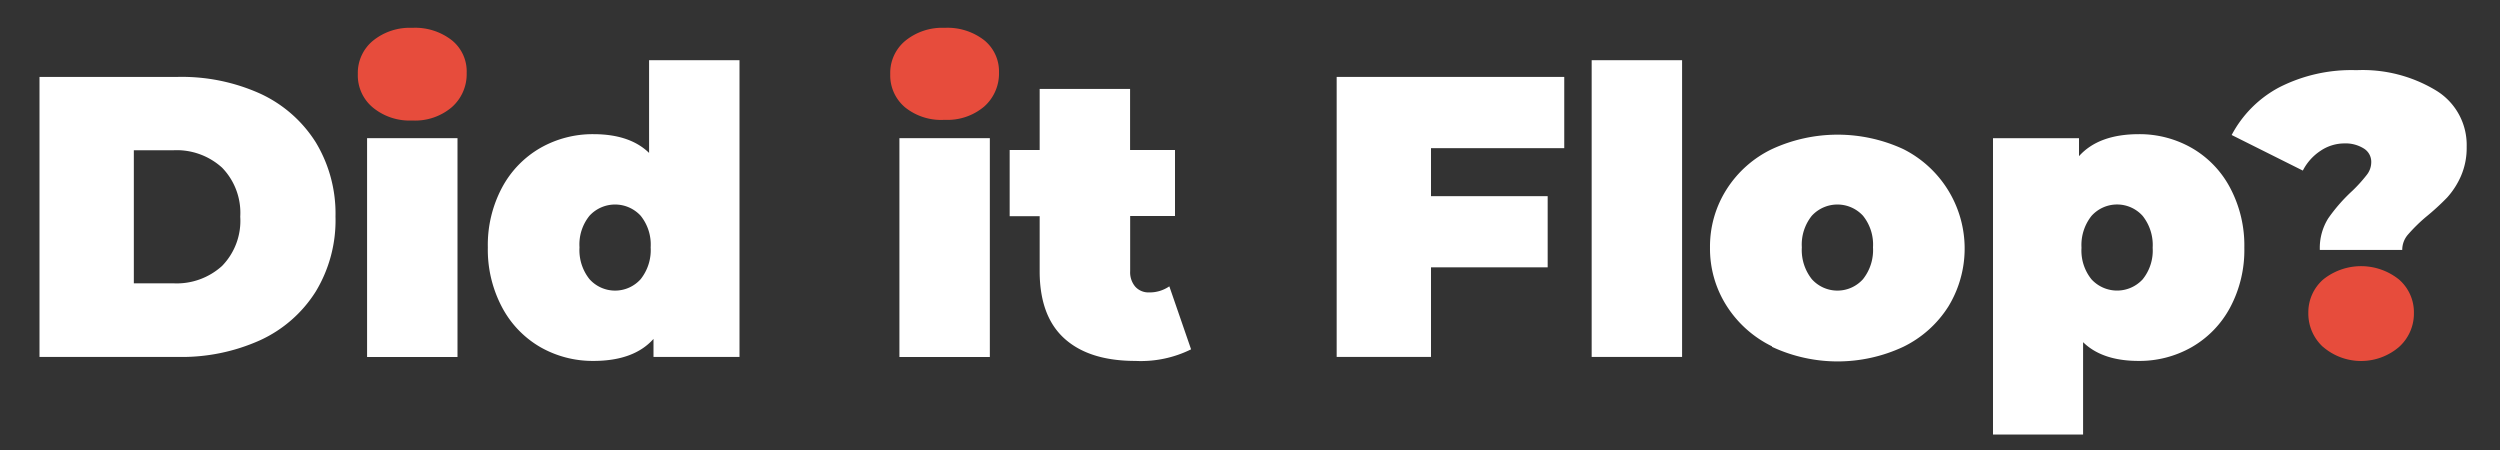 <svg id="Layer_1" data-name="Layer 1" xmlns="http://www.w3.org/2000/svg" viewBox="0 0 300 54"><rect x="0" y="0" width="300" height="54" fill="#333333" stroke="none"/><defs><style>.cls-1{fill:#fff;}.cls-2{fill:#e74c3c;}</style></defs><title>Artboard 1</title><path class="cls-1" d="M4.74,9.23H21.3a22.88,22.88,0,0,1,9.91,2,15.56,15.56,0,0,1,6.67,5.83A16.52,16.52,0,0,1,40.26,26,16.5,16.5,0,0,1,37.88,35a15.5,15.5,0,0,1-6.67,5.83,22.88,22.88,0,0,1-9.91,2H4.74ZM20.82,34a8.1,8.1,0,0,0,5.83-2.09A7.76,7.76,0,0,0,28.83,26a7.78,7.78,0,0,0-2.18-5.88,8.1,8.1,0,0,0-5.83-2.09H16.06V34Z"/><path class="cls-2" d="M44.74,12.9a5,5,0,0,1-1.8-4,5,5,0,0,1,1.8-4,7,7,0,0,1,4.73-1.56,7.15,7.15,0,0,1,4.75,1.49A4.79,4.79,0,0,1,56,8.75a5.27,5.27,0,0,1-1.78,4.11,6.79,6.79,0,0,1-4.75,1.6A6.92,6.92,0,0,1,44.74,12.9Z"/><rect class="cls-1" x="44.05" y="16.58" width="10.85" height="26.26"/><path class="cls-1" d="M88.74,7.22V42.83H78.42V40.67q-2.36,2.64-7.21,2.64a12.67,12.67,0,0,1-6.36-1.65,12,12,0,0,1-4.6-4.78,14.74,14.74,0,0,1-1.71-7.2,14.63,14.63,0,0,1,1.71-7.18,12,12,0,0,1,4.6-4.75,12.67,12.67,0,0,1,6.36-1.65c2.92,0,5.14.75,6.68,2.25V7.22ZM76.88,33.5a5.62,5.62,0,0,0,1.2-3.82,5.51,5.51,0,0,0-1.2-3.79,4.17,4.17,0,0,0-6.14,0,5.46,5.46,0,0,0-1.2,3.79,5.57,5.57,0,0,0,1.2,3.82,4.12,4.12,0,0,0,6.14,0Z"/><path class="cls-2" d="M108.63,12.9a5,5,0,0,1-1.8-4,5,5,0,0,1,1.8-4,7,7,0,0,1,4.73-1.56,7.18,7.18,0,0,1,4.75,1.49,4.81,4.81,0,0,1,1.77,3.84,5.3,5.3,0,0,1-1.77,4.11,6.83,6.83,0,0,1-4.75,1.6A6.92,6.92,0,0,1,108.63,12.9Z"/><rect class="cls-1" x="107.93" y="16.58" width="10.85" height="26.26"/><path class="cls-1" d="M142.93,41.92a13.55,13.55,0,0,1-6.68,1.39q-5.52,0-8.49-2.66t-3-8V25.94h-3.6V18h3.6V10.67h10.85V18H141v7.92h-5.38v6.62a2.65,2.65,0,0,0,.62,1.87,2.13,2.13,0,0,0,1.64.68,4.16,4.16,0,0,0,2.44-.73Z"/><path class="cls-1" d="M171.72,17.78v5.76h14v8.54h-14V42.83H160.4V9.23h27.31v8.55Z"/><path class="cls-1" d="M191,7.22h10.85V42.83H191Z"/><path class="cls-1" d="M212.64,41.56a13.42,13.42,0,0,1-5.44-4.85,12.76,12.76,0,0,1-2-7,12.76,12.76,0,0,1,2-7,13.21,13.21,0,0,1,5.44-4.82,18.79,18.79,0,0,1,15.75,0,13.35,13.35,0,0,1,5.42,18.88,13.24,13.24,0,0,1-5.42,4.85,18.59,18.59,0,0,1-15.75,0Zm10.92-8.06a5.62,5.62,0,0,0,1.2-3.82,5.51,5.51,0,0,0-1.2-3.79,4.17,4.17,0,0,0-6.14,0,5.51,5.51,0,0,0-1.2,3.79,5.62,5.62,0,0,0,1.2,3.82,4.12,4.12,0,0,0,6.14,0Z"/><path class="cls-1" d="M263,17.75a11.93,11.93,0,0,1,4.61,4.78,14.74,14.74,0,0,1,1.71,7.2,14.63,14.63,0,0,1-1.71,7.18A12,12,0,0,1,263,41.66a12.62,12.62,0,0,1-6.36,1.65q-4.37,0-6.67-2.25V52.14H239.16V16.58h10.32v2.16q2.36-2.64,7.2-2.64A12.62,12.62,0,0,1,263,17.75Zm-5.88,15.77a5.49,5.49,0,0,0,1.2-3.79,5.62,5.62,0,0,0-1.2-3.82,4.12,4.12,0,0,0-6.14,0,5.62,5.62,0,0,0-1.2,3.82,5.49,5.49,0,0,0,1.2,3.79,4.17,4.17,0,0,0,6.14,0Z"/><path class="cls-1" d="M279.39,26.2a20,20,0,0,1,2.88-3.29A17.47,17.47,0,0,0,284,21a2.46,2.46,0,0,0,.55-1.54,1.87,1.87,0,0,0-.91-1.65,4.12,4.12,0,0,0-2.3-.6,5.12,5.12,0,0,0-2.88.89,6.23,6.23,0,0,0-2.12,2.37l-8.54-4.27a13.73,13.73,0,0,1,5.69-5.71,19.06,19.06,0,0,1,9.28-2.07,17,17,0,0,1,9.51,2.41A7.64,7.64,0,0,1,296,17.63a8.42,8.42,0,0,1-.7,3.53,9.51,9.51,0,0,1-1.65,2.55A28.92,28.92,0,0,1,291.15,26a19.93,19.93,0,0,0-2.21,2.17,2.77,2.77,0,0,0-.67,1.82h-9.89A6.68,6.68,0,0,1,279.39,26.2Z"/><path class="cls-2" d="M278.76,41.63A5.42,5.42,0,0,1,277,37.55a5.23,5.23,0,0,1,1.77-4,7.26,7.26,0,0,1,9.12,0,5.21,5.21,0,0,1,1.78,4,5.39,5.39,0,0,1-1.78,4.08,7,7,0,0,1-9.12,0Z"/></svg>